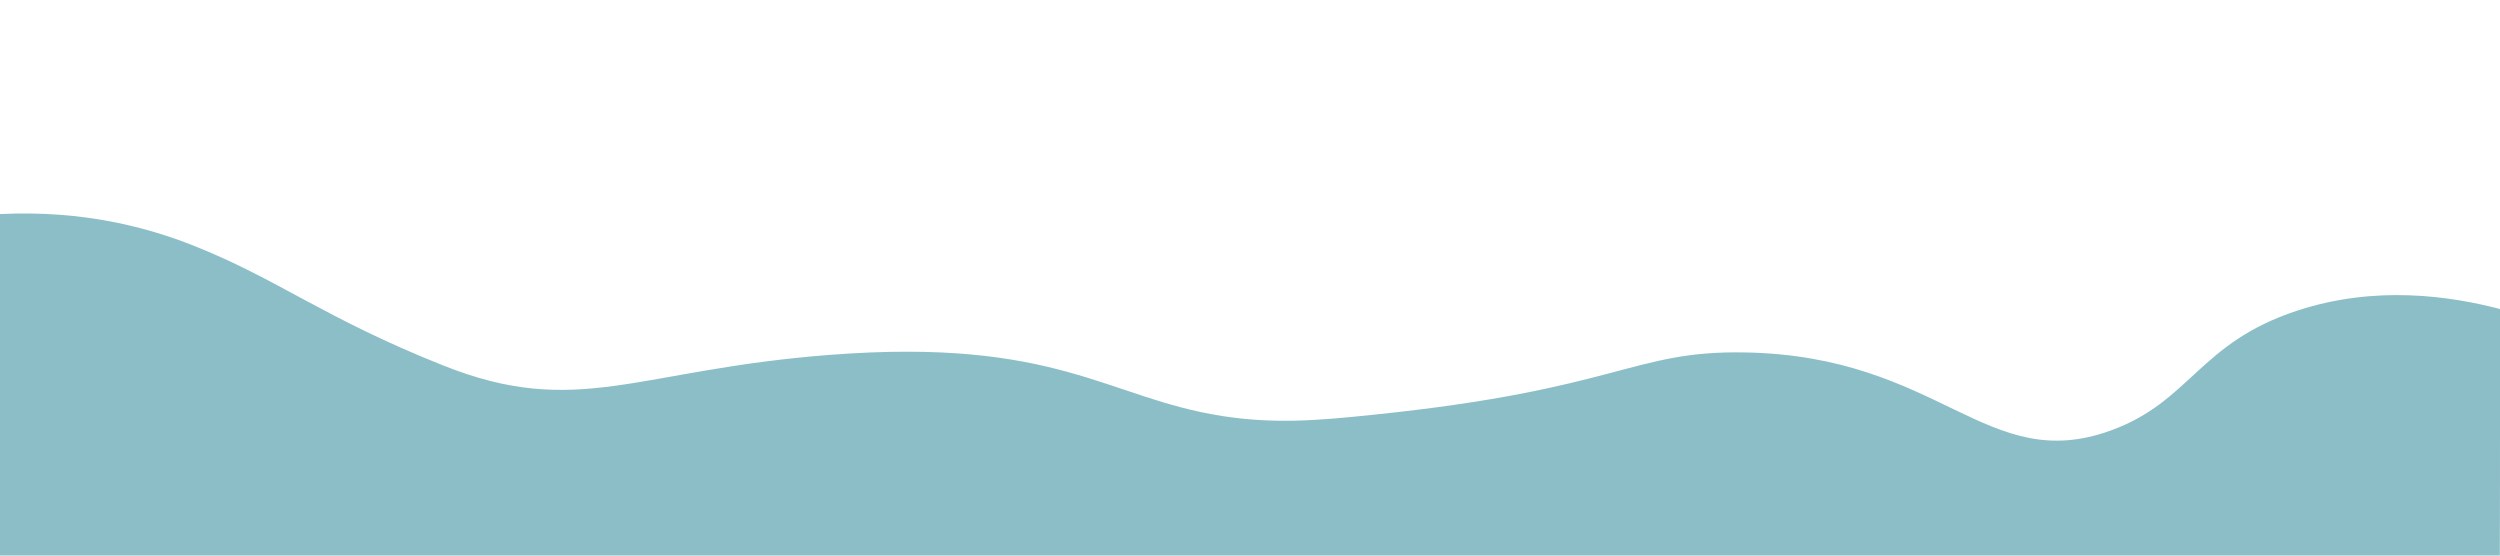 <?xml version="1.0" encoding="utf-8"?>
<!-- Generator: Adobe Illustrator 26.0.1, SVG Export Plug-In . SVG Version: 6.00 Build 0)  -->
<svg version="1.1" id="Layer_1" xmlns="http://www.w3.org/2000/svg" xmlns:xlink="http://www.w3.org/1999/xlink" x="0px" y="0px"
	 viewBox="0 0 1440 320" style="enable-background:new 0 0 1440 320;" xml:space="preserve">
<style type="text/css">
	.st0{fill:#8CBEC7;}
</style>
<path class="st0" d="M0,123.3c48.6-2.4,85.9,8.1,111,18c49.3,19.5,75,41.6,144,69.1c77.8,31.1,111.2,2.6,223-6
	c131.1-10.1,159.5,24.8,225.8,35.2c30.2,4.7,54.8,2.7,87.2-0.7c141.9-14.6,149.2-37.1,214-35.9c113,2,139.1,71.1,211,44.9
	c45.8-16.7,50.5-50.3,107-68.9c45.5-15,88.6-8.4,117-1c0,3.4,0,57.5,0,60.9c0,5.9,0,75.1-0.1,81.1h-60c-60,0-180,0-300,0
	s-240,0-360,0s-240,0-360,0s-240,0-300,0H0C0,254.4,0,188.9,0,123.3z"/>
</svg>
